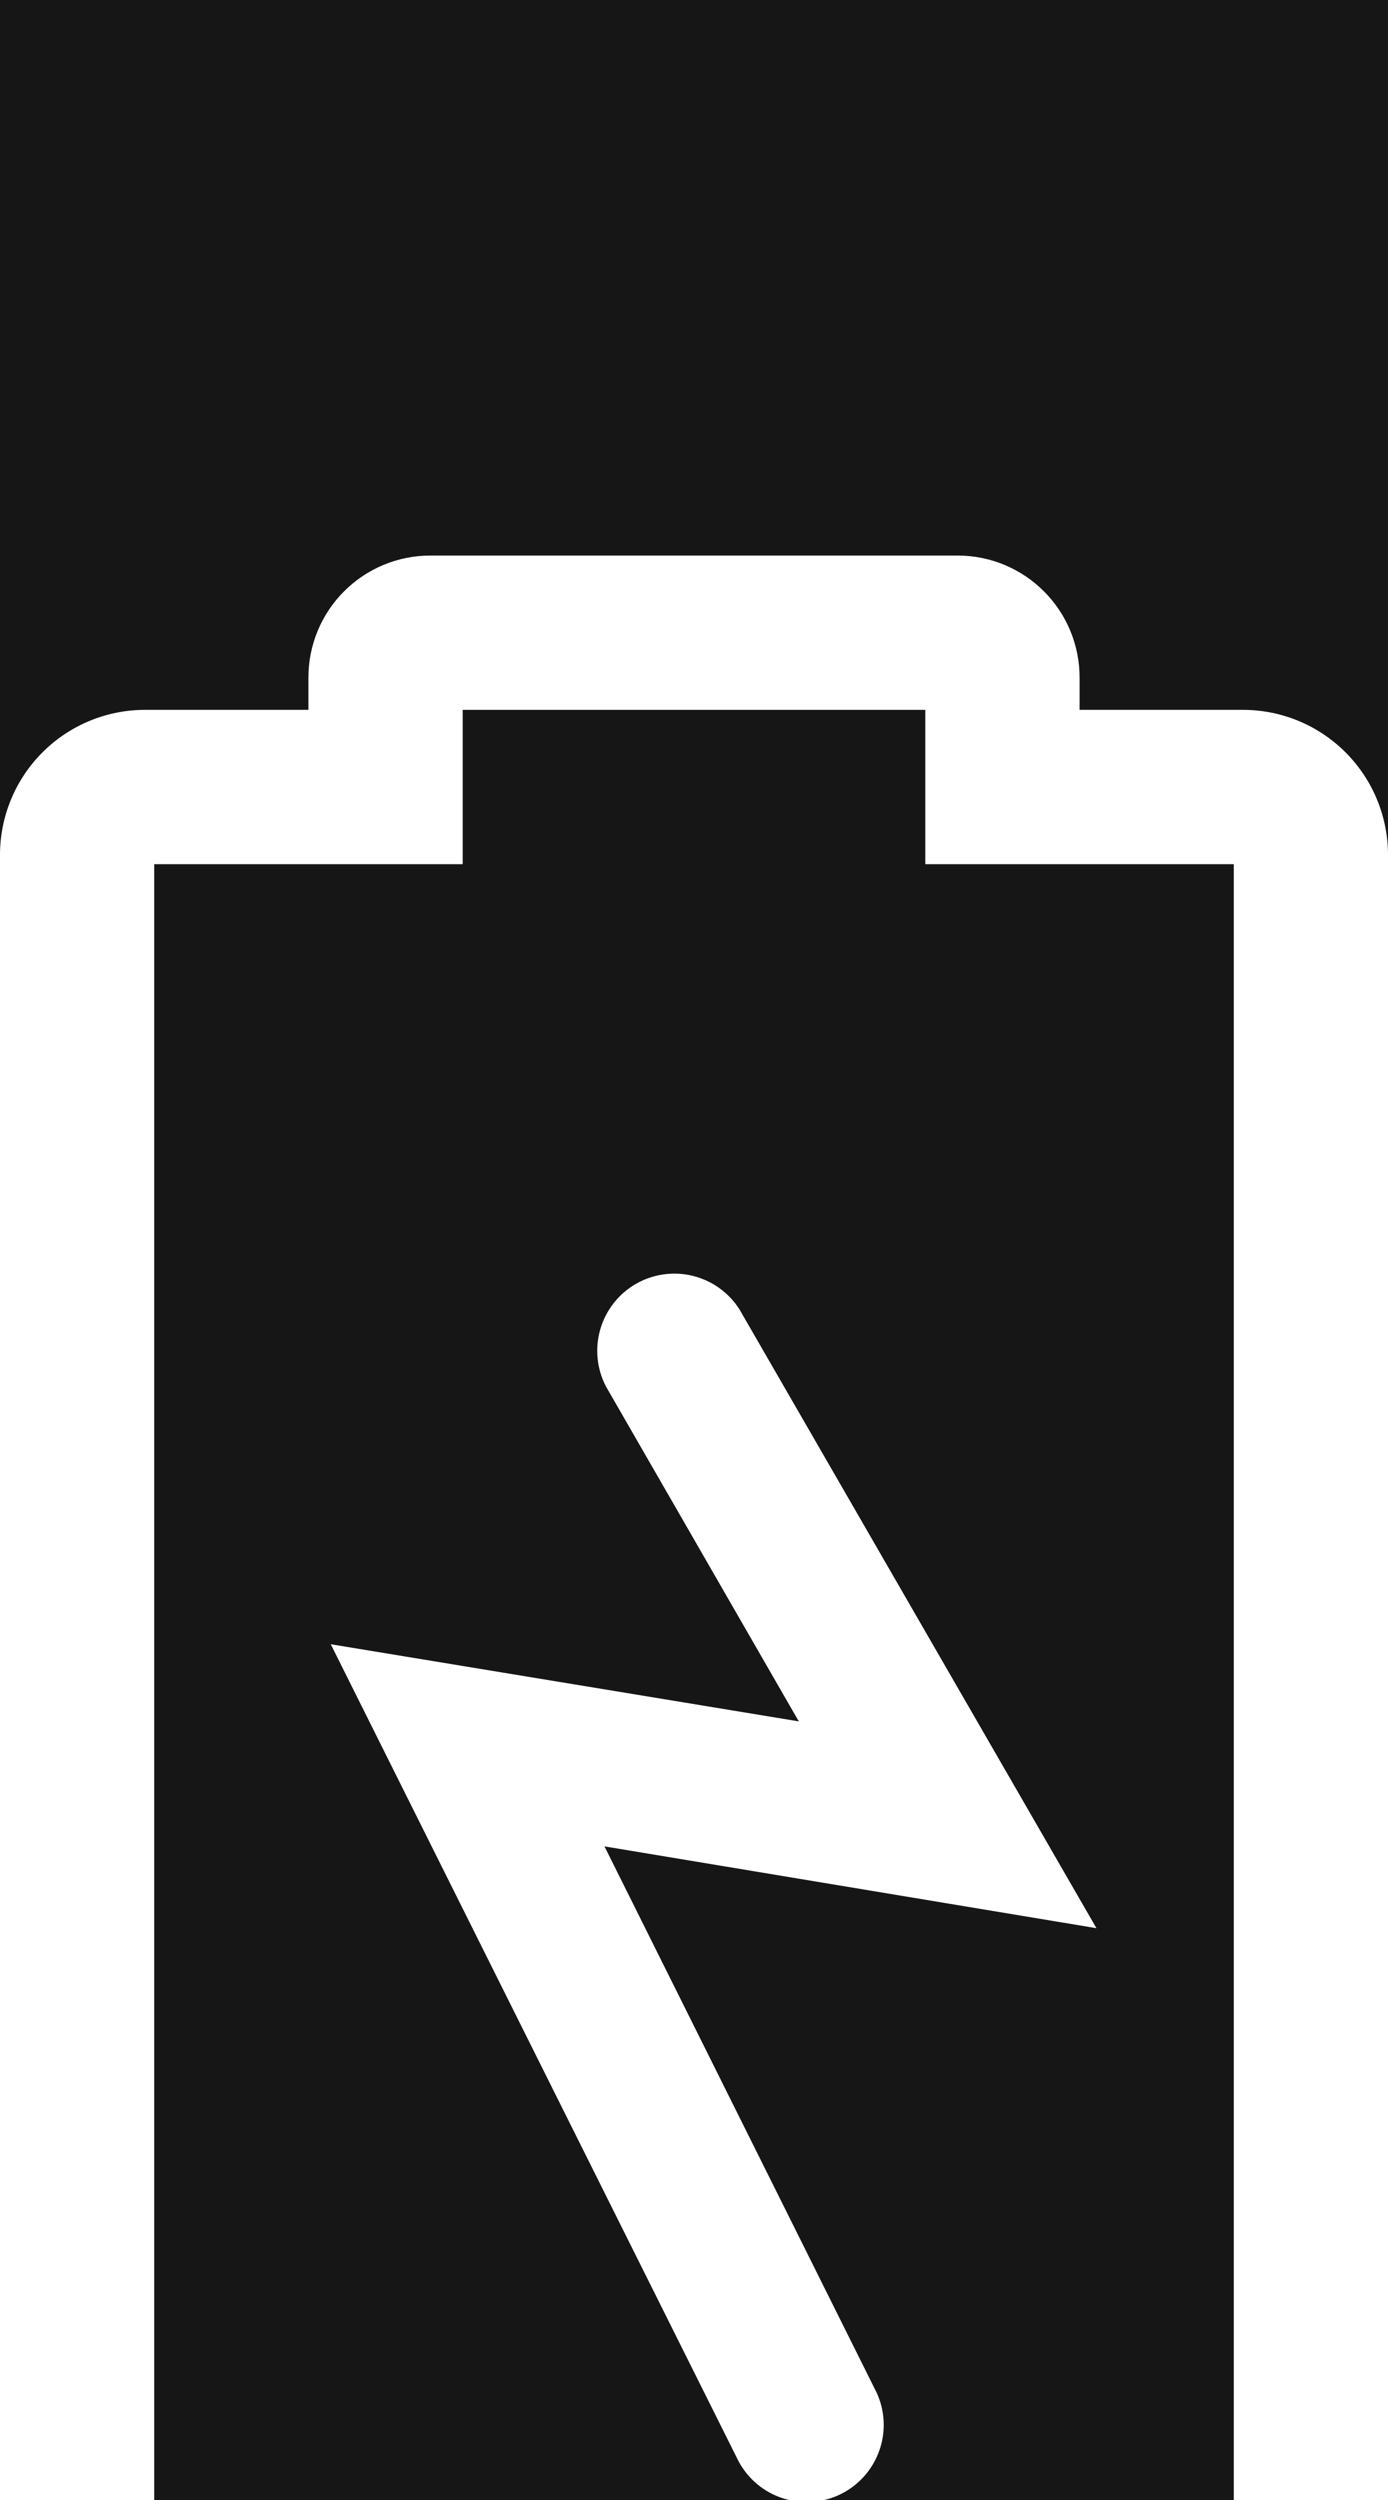 <svg width="20" height="36" viewBox="0 0 20 36" fill="none" xmlns="http://www.w3.org/2000/svg">
<rect width="20" height="36" fill="#313131"/>
<g clip-path="url(#clip0_0_1)" filter="url(#filter0_d_0_1)">
<rect width="1964" height="434" transform="matrix(-1 0 0 1 1924 -50)" fill="black"/>
<g clip-path="url(#clip1_0_1)" filter="url(#filter1_d_0_1)">
<rect width="1964" height="434" transform="matrix(-1 0 0 1 1924 -50)" fill="url(#paint0_linear_0_1)"/>
<g filter="url(#filter2_dddddddd_0_1)">
<path d="M-40 -64H289V397H-40V-64Z" fill="#161616"/>
</g>
<path d="M10.655 10.855C10.501 10.613 10.259 10.44 9.981 10.372C9.703 10.304 9.409 10.346 9.161 10.489C8.913 10.632 8.73 10.866 8.65 11.141C8.57 11.417 8.599 11.712 8.732 11.966L11.51 16.788L4.766 15.677L10.643 27.444C10.78 27.698 11.01 27.89 11.285 27.977C11.56 28.065 11.859 28.042 12.117 27.914C12.376 27.785 12.574 27.561 12.67 27.289C12.767 27.016 12.753 26.717 12.632 26.455L8.71 18.588L15.799 19.766L10.655 10.855Z" fill="white"/>
<path d="M17.911 2.222H15.556V1.756C15.556 1.29 15.371 0.843 15.041 0.514C14.712 0.185 14.266 0 13.8 0H6.2C5.734 0 5.288 0.185 4.959 0.514C4.629 0.843 4.444 1.29 4.444 1.756V2.222H2.089C1.535 2.222 1.004 2.442 0.612 2.834C0.22 3.226 0 3.757 0 4.311V33.467C0 33.741 0.054 34.013 0.159 34.266C0.264 34.52 0.418 34.75 0.612 34.944C0.806 35.138 1.036 35.292 1.29 35.397C1.543 35.502 1.815 35.556 2.089 35.556H17.911C18.465 35.556 18.996 35.336 19.388 34.944C19.78 34.552 20 34.021 20 33.467V4.311C20 3.757 19.78 3.226 19.388 2.834C18.996 2.442 18.465 2.222 17.911 2.222ZM17.778 33.333H2.222V4.444H6.667V2.222H13.333V4.444H17.778V33.333Z" fill="white"/>
</g>
</g>
<defs>
<filter id="filter0_d_0_1" x="-44" y="-50" width="1972" height="442" filterUnits="userSpaceOnUse" color-interpolation-filters="sRGB">
<feFlood flood-opacity="0" result="BackgroundImageFix"/>
<feColorMatrix in="SourceAlpha" type="matrix" values="0 0 0 0 0 0 0 0 0 0 0 0 0 0 0 0 0 0 127 0" result="hardAlpha"/>
<feOffset dy="4"/>
<feGaussianBlur stdDeviation="2"/>
<feComposite in2="hardAlpha" operator="out"/>
<feColorMatrix type="matrix" values="0 0 0 0 0 0 0 0 0 0 0 0 0 0 0 0 0 0 0.25 0"/>
<feBlend mode="normal" in2="BackgroundImageFix" result="effect1_dropShadow_0_1"/>
<feBlend mode="normal" in="SourceGraphic" in2="effect1_dropShadow_0_1" result="shape"/>
</filter>
<filter id="filter1_d_0_1" x="-44" y="-50" width="1972" height="442" filterUnits="userSpaceOnUse" color-interpolation-filters="sRGB">
<feFlood flood-opacity="0" result="BackgroundImageFix"/>
<feColorMatrix in="SourceAlpha" type="matrix" values="0 0 0 0 0 0 0 0 0 0 0 0 0 0 0 0 0 0 127 0" result="hardAlpha"/>
<feOffset dy="4"/>
<feGaussianBlur stdDeviation="2"/>
<feComposite in2="hardAlpha" operator="out"/>
<feColorMatrix type="matrix" values="0 0 0 0 0 0 0 0 0 0 0 0 0 0 0 0 0 0 0.25 0"/>
<feBlend mode="normal" in2="BackgroundImageFix" result="effect1_dropShadow_0_1"/>
<feBlend mode="normal" in="SourceGraphic" in2="effect1_dropShadow_0_1" result="shape"/>
</filter>
<filter id="filter2_dddddddd_0_1" x="-44" y="-64" width="337" height="469" filterUnits="userSpaceOnUse" color-interpolation-filters="sRGB">
<feFlood flood-opacity="0" result="BackgroundImageFix"/>
<feColorMatrix in="SourceAlpha" type="matrix" values="0 0 0 0 0 0 0 0 0 0 0 0 0 0 0 0 0 0 127 0" result="hardAlpha"/>
<feOffset dy="4"/>
<feGaussianBlur stdDeviation="2"/>
<feComposite in2="hardAlpha" operator="out"/>
<feColorMatrix type="matrix" values="0 0 0 0 0 0 0 0 0 0 0 0 0 0 0 0 0 0 0.25 0"/>
<feBlend mode="normal" in2="BackgroundImageFix" result="effect1_dropShadow_0_1"/>
<feColorMatrix in="SourceAlpha" type="matrix" values="0 0 0 0 0 0 0 0 0 0 0 0 0 0 0 0 0 0 127 0" result="hardAlpha"/>
<feOffset dy="4"/>
<feGaussianBlur stdDeviation="2"/>
<feComposite in2="hardAlpha" operator="out"/>
<feColorMatrix type="matrix" values="0 0 0 0 0 0 0 0 0 0 0 0 0 0 0 0 0 0 0.25 0"/>
<feBlend mode="normal" in2="effect1_dropShadow_0_1" result="effect2_dropShadow_0_1"/>
<feColorMatrix in="SourceAlpha" type="matrix" values="0 0 0 0 0 0 0 0 0 0 0 0 0 0 0 0 0 0 127 0" result="hardAlpha"/>
<feOffset dy="4"/>
<feGaussianBlur stdDeviation="2"/>
<feComposite in2="hardAlpha" operator="out"/>
<feColorMatrix type="matrix" values="0 0 0 0 0 0 0 0 0 0 0 0 0 0 0 0 0 0 0.25 0"/>
<feBlend mode="normal" in2="effect2_dropShadow_0_1" result="effect3_dropShadow_0_1"/>
<feColorMatrix in="SourceAlpha" type="matrix" values="0 0 0 0 0 0 0 0 0 0 0 0 0 0 0 0 0 0 127 0" result="hardAlpha"/>
<feOffset dy="4"/>
<feGaussianBlur stdDeviation="2"/>
<feComposite in2="hardAlpha" operator="out"/>
<feColorMatrix type="matrix" values="0 0 0 0 0 0 0 0 0 0 0 0 0 0 0 0 0 0 0.25 0"/>
<feBlend mode="normal" in2="effect3_dropShadow_0_1" result="effect4_dropShadow_0_1"/>
<feColorMatrix in="SourceAlpha" type="matrix" values="0 0 0 0 0 0 0 0 0 0 0 0 0 0 0 0 0 0 127 0" result="hardAlpha"/>
<feOffset dy="4"/>
<feGaussianBlur stdDeviation="2"/>
<feComposite in2="hardAlpha" operator="out"/>
<feColorMatrix type="matrix" values="0 0 0 0 0 0 0 0 0 0 0 0 0 0 0 0 0 0 0.25 0"/>
<feBlend mode="normal" in2="effect4_dropShadow_0_1" result="effect5_dropShadow_0_1"/>
<feColorMatrix in="SourceAlpha" type="matrix" values="0 0 0 0 0 0 0 0 0 0 0 0 0 0 0 0 0 0 127 0" result="hardAlpha"/>
<feOffset dy="4"/>
<feGaussianBlur stdDeviation="2"/>
<feComposite in2="hardAlpha" operator="out"/>
<feColorMatrix type="matrix" values="0 0 0 0 0 0 0 0 0 0 0 0 0 0 0 0 0 0 0.25 0"/>
<feBlend mode="normal" in2="effect5_dropShadow_0_1" result="effect6_dropShadow_0_1"/>
<feColorMatrix in="SourceAlpha" type="matrix" values="0 0 0 0 0 0 0 0 0 0 0 0 0 0 0 0 0 0 127 0" result="hardAlpha"/>
<feOffset dy="4"/>
<feGaussianBlur stdDeviation="2"/>
<feComposite in2="hardAlpha" operator="out"/>
<feColorMatrix type="matrix" values="0 0 0 0 0 0 0 0 0 0 0 0 0 0 0 0 0 0 0.25 0"/>
<feBlend mode="normal" in2="effect6_dropShadow_0_1" result="effect7_dropShadow_0_1"/>
<feColorMatrix in="SourceAlpha" type="matrix" values="0 0 0 0 0 0 0 0 0 0 0 0 0 0 0 0 0 0 127 0" result="hardAlpha"/>
<feOffset dy="4"/>
<feGaussianBlur stdDeviation="2"/>
<feComposite in2="hardAlpha" operator="out"/>
<feColorMatrix type="matrix" values="0 0 0 0 0 0 0 0 0 0 0 0 0 0 0 0 0 0 0.25 0"/>
<feBlend mode="normal" in2="effect7_dropShadow_0_1" result="effect8_dropShadow_0_1"/>
<feBlend mode="normal" in="SourceGraphic" in2="effect8_dropShadow_0_1" result="shape"/>
</filter>
<linearGradient id="paint0_linear_0_1" x1="982" y1="0" x2="982" y2="434" gradientUnits="userSpaceOnUse">
<stop stop-color="#131D43" stop-opacity="0.8"/>
<stop offset="0.245" stop-color="#131E41" stop-opacity="0.8"/>
<stop offset="0.401" stop-color="#1D2A5D" stop-opacity="0.8"/>
<stop offset="0.681" stop-color="#12224F" stop-opacity="0.9"/>
<stop offset="1" stop-color="#081F44"/>
</linearGradient>
<clipPath id="clip0_0_1">
<rect width="1964" height="434" fill="white" transform="matrix(-1 0 0 1 1924 -50)"/>
</clipPath>
<clipPath id="clip1_0_1">
<rect width="1964" height="434" fill="white" transform="matrix(-1 0 0 1 1924 -50)"/>
</clipPath>
</defs>
</svg>
